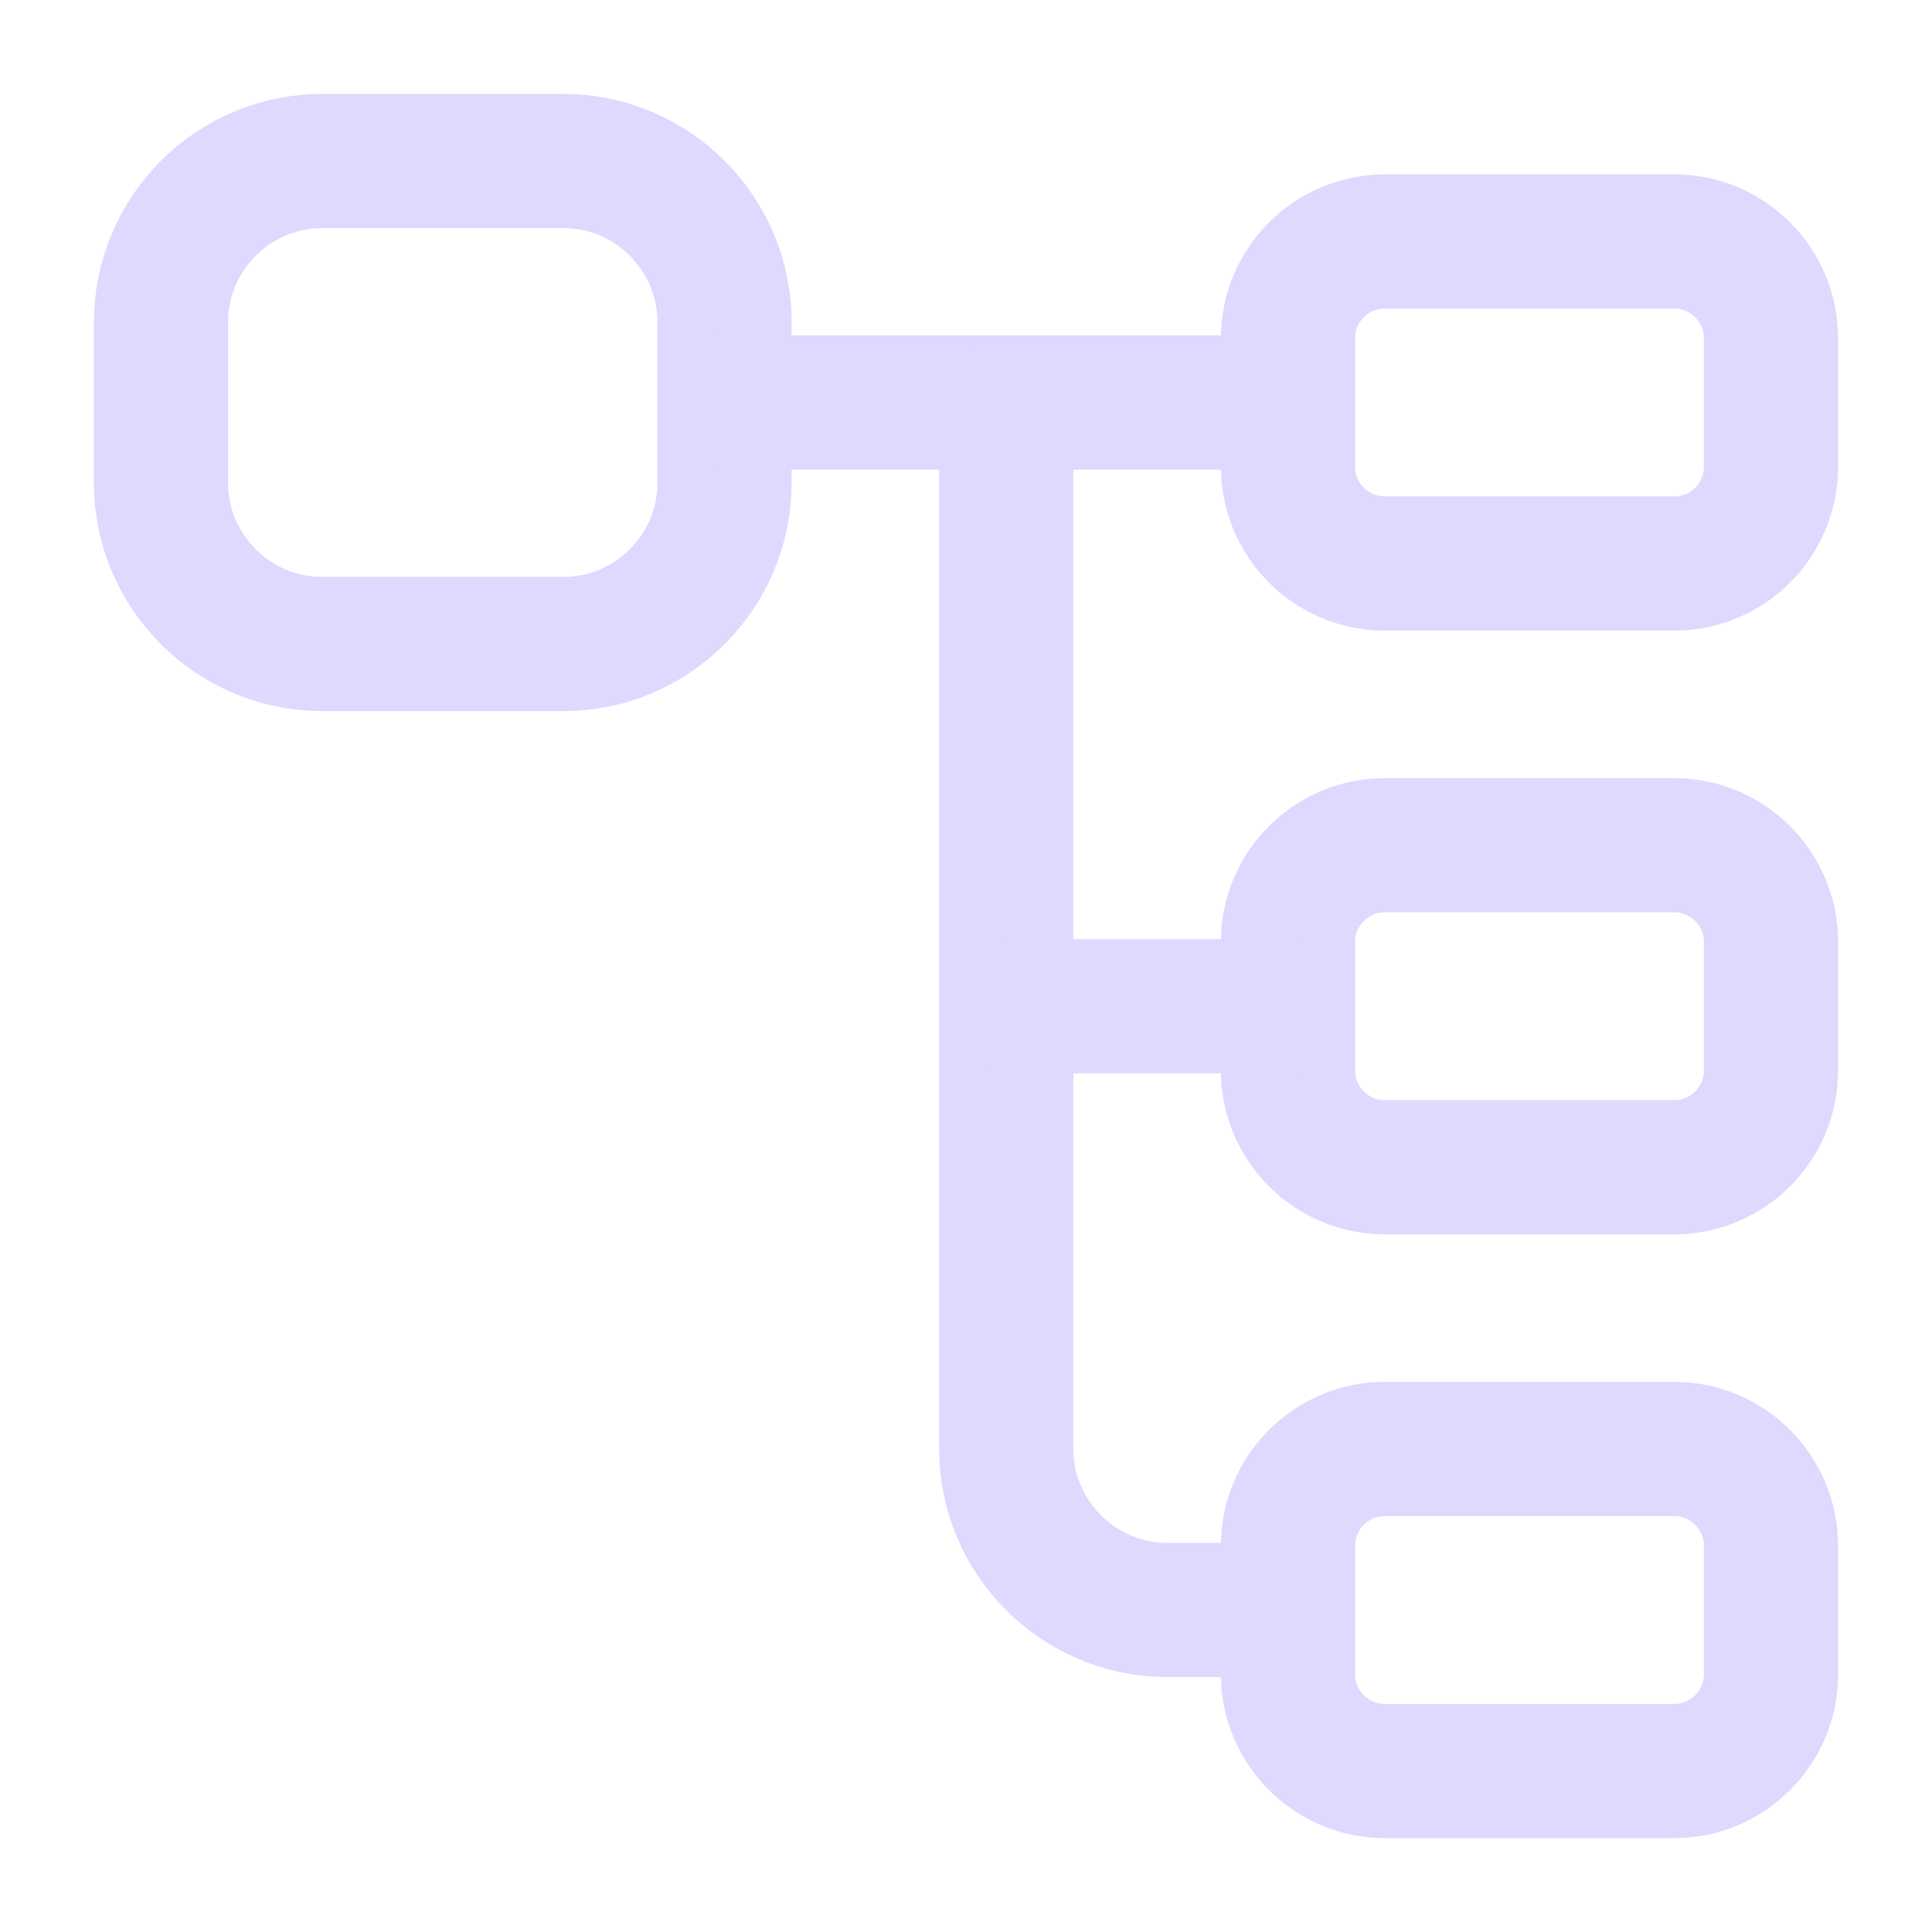 <svg width="18" height="18" viewBox="0 0 18 18" fill="none" xmlns="http://www.w3.org/2000/svg">
<path d="M5.25 6H3C2.175 6 1.5 5.325 1.5 4.5V3C1.5 2.175 2.175 1.5 3 1.5H5.25C6.075 1.5 6.75 2.175 6.75 3V4.5C6.75 5.325 6.075 6 5.25 6Z" stroke="#DDD9FF" stroke-width="1.25" stroke-linecap="round" stroke-linejoin="round"/>
<path d="M15.6 5.25H12.9C12.405 5.25 12 4.845 12 4.35V3.15C12 2.655 12.405 2.25 12.9 2.25H15.6C16.095 2.25 16.5 2.655 16.5 3.15V4.35C16.5 4.845 16.095 5.25 15.6 5.25Z" stroke="#DDD9FF" stroke-width="1.25" stroke-linecap="round" stroke-linejoin="round"/>
<path d="M15.6 10.875H12.9C12.405 10.875 12 10.47 12 9.975V8.775C12 8.28 12.405 7.875 12.9 7.875H15.6C16.095 7.875 16.5 8.28 16.5 8.775V9.975C16.5 10.47 16.095 10.875 15.6 10.875Z" stroke="#DDD9FF" stroke-width="1.25" stroke-linecap="round" stroke-linejoin="round"/>
<path d="M6.75 3.75H12" stroke="#DDD9FF" stroke-width="1.25" stroke-miterlimit="10" stroke-linecap="round" stroke-linejoin="round"/>
<path d="M9.375 3.75V13.5C9.375 14.325 10.05 15 10.875 15H12" stroke="#DDD9FF" stroke-width="1.25" stroke-miterlimit="10" stroke-linecap="round" stroke-linejoin="round"/>
<path d="M9.375 9.375H12" stroke="#DDD9FF" stroke-width="1.25" stroke-miterlimit="10" stroke-linecap="round" stroke-linejoin="round"/>
<path d="M15.6 16.5H12.9C12.405 16.5 12 16.095 12 15.6V14.4C12 13.905 12.405 13.5 12.9 13.5H15.6C16.095 13.5 16.5 13.905 16.5 14.4V15.6C16.5 16.095 16.095 16.5 15.6 16.5Z" stroke="#DDD9FF" stroke-width="1.25" stroke-linecap="round" stroke-linejoin="round"/>
</svg>

